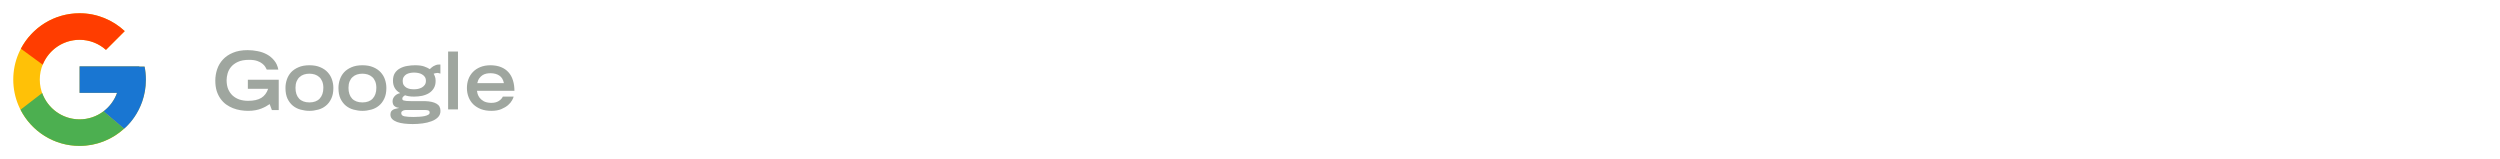 <svg width="377" height="24" viewBox="0 0 377 24" fill="none" xmlns="http://www.w3.org/2000/svg">
<path d="M21.805 10.041H21V10H12V14H17.651C16.827 16.328 14.611 18 12 18C8.687 18 6 15.313 6 12C6 8.687 8.687 6 12 6C13.53 6 14.921 6.577 15.98 7.519L18.809 4.691C17.023 3.026 14.634 2 12 2C6.478 2 2 6.478 2 12C2 17.523 6.478 22 12 22C17.523 22 22 17.523 22 12C22 11.329 21.931 10.675 21.805 10.041Z" fill="#FFC107"/>
<path d="M3.152 7.346L6.438 9.755C7.327 7.554 9.48 6 11.999 6C13.529 6 14.92 6.577 15.98 7.519L18.808 4.691C17.022 3.026 14.633 2 11.999 2C8.158 2 4.827 4.168 3.152 7.346Z" fill="#FF3D00"/>
<path d="M12 22C14.583 22 16.93 21.012 18.704 19.404L15.61 16.785C14.572 17.574 13.304 18.001 12 18C9.399 18 7.191 16.341 6.359 14.027L3.098 16.54C4.753 19.778 8.114 22 12 22Z" fill="#4CAF50"/>
<path d="M21.805 10.041H21V10H12V14H17.651C17.257 15.108 16.547 16.077 15.608 16.785L15.61 16.785L18.704 19.404C18.485 19.602 22 17 22 12C22 11.329 21.931 10.675 21.805 10.041Z" fill="#1976D2"/>
<path opacity="0.4" d="M42.032 12.024V16.596H41L40.664 15.696C40.496 15.808 40.312 15.924 40.112 16.044C39.912 16.156 39.68 16.264 39.416 16.368C39.16 16.472 38.864 16.556 38.528 16.62C38.2 16.684 37.824 16.716 37.4 16.716C37.032 16.716 36.652 16.684 36.26 16.62C35.868 16.556 35.488 16.452 35.12 16.308C34.76 16.164 34.416 15.976 34.088 15.744C33.768 15.504 33.488 15.216 33.248 14.88C33.008 14.544 32.816 14.152 32.672 13.704C32.536 13.248 32.468 12.732 32.468 12.156C32.468 11.572 32.56 11.004 32.744 10.452C32.928 9.9 33.216 9.412 33.608 8.988C34 8.556 34.504 8.212 35.12 7.956C35.736 7.692 36.48 7.56 37.352 7.56C37.856 7.56 38.36 7.612 38.864 7.716C39.368 7.812 39.832 7.976 40.256 8.208C40.68 8.44 41.044 8.744 41.348 9.12C41.66 9.488 41.868 9.948 41.972 10.5H40.232C40.184 10.388 40.108 10.248 40.004 10.08C39.908 9.912 39.76 9.752 39.56 9.6C39.368 9.44 39.112 9.304 38.792 9.192C38.472 9.08 38.06 9.024 37.556 9.024C36.868 9.024 36.304 9.128 35.864 9.336C35.432 9.536 35.088 9.792 34.832 10.104C34.584 10.408 34.412 10.74 34.316 11.1C34.22 11.452 34.172 11.78 34.172 12.084C34.172 12.604 34.252 13.06 34.412 13.452C34.58 13.836 34.808 14.16 35.096 14.424C35.384 14.68 35.724 14.876 36.116 15.012C36.516 15.14 36.948 15.204 37.412 15.204C38.26 15.204 38.924 15.056 39.404 14.76C39.884 14.464 40.228 14.008 40.436 13.392H37.376V12.024H42.032ZM46.66 15.444C47.332 15.444 47.848 15.252 48.208 14.868C48.576 14.476 48.76 13.936 48.76 13.248C48.76 12.872 48.704 12.548 48.592 12.276C48.48 12.004 48.328 11.784 48.136 11.616C47.944 11.44 47.72 11.312 47.464 11.232C47.208 11.152 46.94 11.112 46.66 11.112C46.372 11.112 46.1 11.152 45.844 11.232C45.596 11.312 45.376 11.44 45.184 11.616C44.992 11.784 44.84 12.004 44.728 12.276C44.616 12.548 44.56 12.872 44.56 13.248C44.56 13.936 44.74 14.476 45.1 14.868C45.468 15.252 45.988 15.444 46.66 15.444ZM46.66 16.716C46.22 16.716 45.784 16.656 45.352 16.536C44.92 16.424 44.532 16.232 44.188 15.96C43.852 15.688 43.576 15.332 43.36 14.892C43.152 14.452 43.048 13.912 43.048 13.272C43.048 12.84 43.116 12.42 43.252 12.012C43.388 11.596 43.6 11.228 43.888 10.908C44.184 10.588 44.56 10.332 45.016 10.14C45.472 9.94 46.02 9.84 46.66 9.84C47.3 9.84 47.848 9.94 48.304 10.14C48.76 10.332 49.132 10.588 49.42 10.908C49.716 11.228 49.932 11.596 50.068 12.012C50.204 12.42 50.272 12.84 50.272 13.272C50.272 13.912 50.164 14.452 49.948 14.892C49.74 15.332 49.464 15.688 49.12 15.96C48.784 16.232 48.4 16.424 47.968 16.536C47.536 16.656 47.1 16.716 46.66 16.716ZM54.652 15.444C55.324 15.444 55.84 15.252 56.2 14.868C56.568 14.476 56.752 13.936 56.752 13.248C56.752 12.872 56.696 12.548 56.584 12.276C56.472 12.004 56.32 11.784 56.128 11.616C55.936 11.44 55.712 11.312 55.456 11.232C55.2 11.152 54.932 11.112 54.652 11.112C54.364 11.112 54.092 11.152 53.836 11.232C53.588 11.312 53.368 11.44 53.176 11.616C52.984 11.784 52.832 12.004 52.72 12.276C52.608 12.548 52.552 12.872 52.552 13.248C52.552 13.936 52.732 14.476 53.092 14.868C53.46 15.252 53.98 15.444 54.652 15.444ZM54.652 16.716C54.212 16.716 53.776 16.656 53.344 16.536C52.912 16.424 52.524 16.232 52.18 15.96C51.844 15.688 51.568 15.332 51.352 14.892C51.144 14.452 51.04 13.912 51.04 13.272C51.04 12.84 51.108 12.42 51.244 12.012C51.38 11.596 51.592 11.228 51.88 10.908C52.176 10.588 52.552 10.332 53.008 10.14C53.464 9.94 54.012 9.84 54.652 9.84C55.292 9.84 55.84 9.94 56.296 10.14C56.752 10.332 57.124 10.588 57.412 10.908C57.708 11.228 57.924 11.596 58.06 12.012C58.196 12.42 58.264 12.84 58.264 13.272C58.264 13.912 58.156 14.452 57.94 14.892C57.732 15.332 57.456 15.688 57.112 15.96C56.776 16.232 56.392 16.424 55.96 16.536C55.528 16.656 55.092 16.716 54.652 16.716ZM62.44 13.464C62.64 13.464 62.844 13.444 63.052 13.404C63.26 13.356 63.452 13.284 63.628 13.188C63.804 13.084 63.948 12.952 64.06 12.792C64.172 12.632 64.228 12.432 64.228 12.192C64.228 11.952 64.172 11.752 64.06 11.592C63.948 11.432 63.804 11.304 63.628 11.208C63.46 11.112 63.272 11.044 63.064 11.004C62.856 10.964 62.652 10.944 62.452 10.944C62.244 10.944 62.036 10.964 61.828 11.004C61.628 11.044 61.444 11.112 61.276 11.208C61.116 11.304 60.984 11.436 60.88 11.604C60.776 11.764 60.724 11.964 60.724 12.204C60.724 12.46 60.776 12.668 60.88 12.828C60.984 12.988 61.116 13.116 61.276 13.212C61.444 13.308 61.628 13.376 61.828 13.416C62.036 13.448 62.24 13.464 62.44 13.464ZM61.36 16.584C61.272 16.584 61.176 16.588 61.072 16.596C60.976 16.612 60.884 16.636 60.796 16.668C60.716 16.708 60.648 16.756 60.592 16.812C60.536 16.876 60.508 16.956 60.508 17.052C60.508 17.316 60.672 17.48 61 17.544C61.328 17.608 61.788 17.64 62.38 17.64C62.668 17.64 62.956 17.628 63.244 17.604C63.532 17.588 63.788 17.556 64.012 17.508C64.244 17.46 64.432 17.392 64.576 17.304C64.72 17.224 64.792 17.12 64.792 16.992C64.792 16.88 64.768 16.796 64.72 16.74C64.68 16.684 64.592 16.644 64.456 16.62C64.32 16.596 64.124 16.584 63.868 16.584C63.62 16.584 63.292 16.584 62.884 16.584H61.36ZM66.412 11.1C66.348 11.084 66.264 11.06 66.16 11.028C66.056 10.996 65.96 10.988 65.872 11.004C65.784 11.004 65.692 11.02 65.596 11.052C65.508 11.076 65.44 11.1 65.392 11.124C65.44 11.188 65.5 11.312 65.572 11.496C65.652 11.68 65.692 11.912 65.692 12.192C65.692 12.632 65.6 13.004 65.416 13.308C65.24 13.604 65 13.848 64.696 14.04C64.4 14.224 64.052 14.36 63.652 14.448C63.26 14.528 62.852 14.568 62.428 14.568C62.124 14.568 61.856 14.548 61.624 14.508C61.4 14.468 61.216 14.42 61.072 14.364C60.984 14.42 60.892 14.492 60.796 14.58C60.708 14.668 60.664 14.768 60.664 14.88C60.664 14.936 60.676 14.988 60.7 15.036C60.732 15.084 60.796 15.124 60.892 15.156C60.996 15.188 61.14 15.212 61.324 15.228C61.516 15.244 61.776 15.252 62.104 15.252H64.132C64.86 15.276 65.424 15.404 65.824 15.636C66.224 15.86 66.424 16.224 66.424 16.728C66.424 17.112 66.296 17.432 66.04 17.688C65.784 17.944 65.456 18.144 65.056 18.288C64.656 18.44 64.208 18.548 63.712 18.612C63.216 18.676 62.724 18.708 62.236 18.708C61.788 18.708 61.36 18.684 60.952 18.636C60.544 18.588 60.184 18.508 59.872 18.396C59.568 18.284 59.324 18.136 59.14 17.952C58.964 17.768 58.876 17.544 58.876 17.28C58.876 17.088 58.912 16.932 58.984 16.812C59.064 16.7 59.164 16.608 59.284 16.536C59.412 16.472 59.552 16.424 59.704 16.392C59.864 16.352 60.02 16.316 60.172 16.284V16.26C59.892 16.236 59.66 16.148 59.476 15.996C59.292 15.836 59.2 15.592 59.2 15.264C59.2 15.104 59.232 14.956 59.296 14.82C59.368 14.676 59.456 14.552 59.56 14.448C59.672 14.336 59.796 14.248 59.932 14.184C60.068 14.112 60.2 14.068 60.328 14.052V14.028C59.968 13.828 59.7 13.572 59.524 13.26C59.348 12.948 59.26 12.588 59.26 12.18C59.26 11.708 59.356 11.32 59.548 11.016C59.748 10.712 60.008 10.476 60.328 10.308C60.648 10.132 61.004 10.012 61.396 9.948C61.788 9.876 62.184 9.84 62.584 9.84C63.152 9.84 63.608 9.9 63.952 10.02C64.304 10.14 64.592 10.276 64.816 10.428C64.872 10.372 64.944 10.304 65.032 10.224C65.12 10.144 65.22 10.068 65.332 9.996C65.452 9.924 65.58 9.864 65.716 9.816C65.86 9.76 66.012 9.732 66.172 9.732H66.412V11.1ZM67.576 7.776H69.064V16.5H67.576V7.776ZM77.456 14.568C77.432 14.704 77.352 14.892 77.216 15.132C77.088 15.372 76.892 15.608 76.628 15.84C76.364 16.072 76.024 16.276 75.608 16.452C75.2 16.628 74.696 16.716 74.096 16.716C73.52 16.716 73.004 16.632 72.548 16.464C72.092 16.288 71.704 16.048 71.384 15.744C71.072 15.44 70.832 15.076 70.664 14.652C70.496 14.228 70.412 13.764 70.412 13.26C70.412 12.804 70.484 12.372 70.628 11.964C70.78 11.548 71.004 11.184 71.3 10.872C71.604 10.552 71.98 10.3 72.428 10.116C72.876 9.932 73.396 9.84 73.988 9.84C74.596 9.848 75.124 9.944 75.572 10.128C76.02 10.312 76.392 10.572 76.688 10.908C76.984 11.236 77.204 11.636 77.348 12.108C77.5 12.58 77.576 13.108 77.576 13.692H71.924C71.94 13.796 71.972 13.948 72.02 14.148C72.076 14.34 72.176 14.536 72.32 14.736C72.464 14.928 72.672 15.104 72.944 15.264C73.224 15.416 73.592 15.5 74.048 15.516C74.52 15.516 74.904 15.424 75.2 15.24C75.504 15.048 75.712 14.824 75.824 14.568H77.456ZM75.992 12.54C75.88 11.996 75.644 11.612 75.284 11.388C74.932 11.156 74.488 11.04 73.952 11.04C73.76 11.04 73.56 11.06 73.352 11.1C73.152 11.14 72.96 11.216 72.776 11.328C72.6 11.44 72.44 11.592 72.296 11.784C72.152 11.976 72.044 12.228 71.972 12.54H75.992Z" fill="#112211"/>
</svg>
